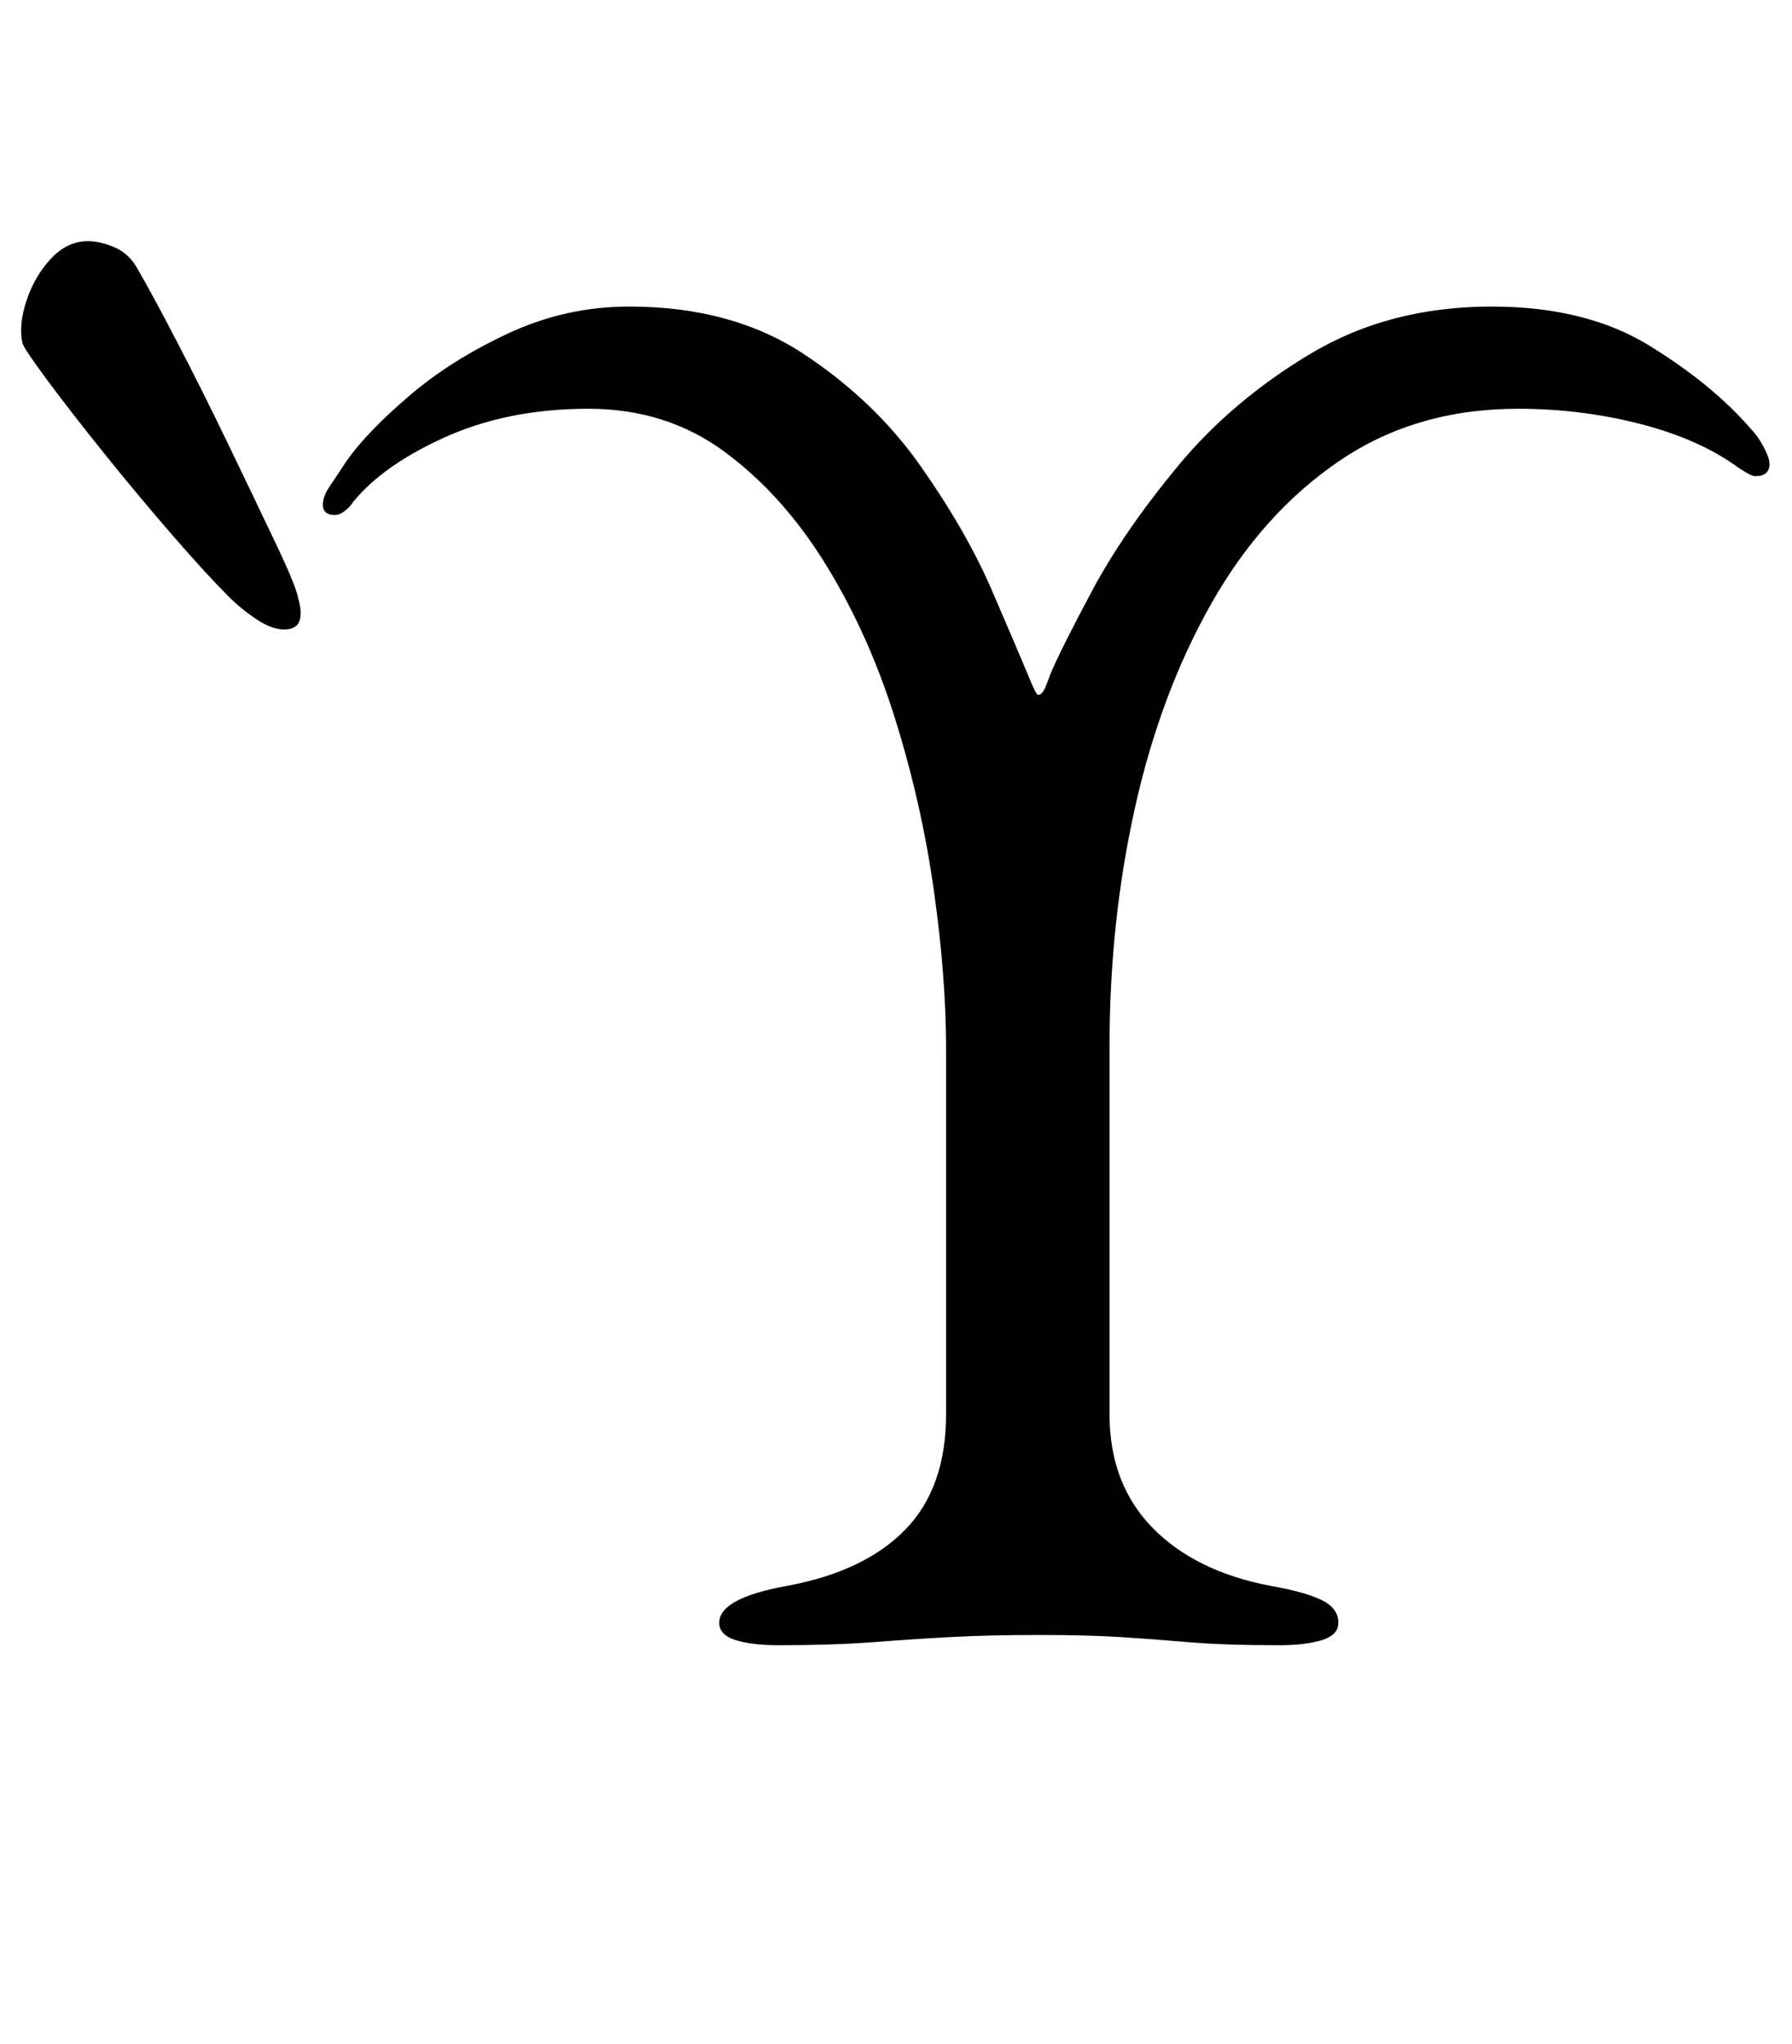 <?xml version="1.0" standalone="no"?>
<!DOCTYPE svg PUBLIC "-//W3C//DTD SVG 1.1//EN" "http://www.w3.org/Graphics/SVG/1.1/DTD/svg11.dtd" >
<svg xmlns="http://www.w3.org/2000/svg" xmlns:xlink="http://www.w3.org/1999/xlink" version="1.1" viewBox="-13 0 877 1000">
  <g transform="matrix(1 0 0 -1 0 800)">
   <path fill="currentColor"
d="M368 -5q-13 0 -21 2.5t-8 8.5q0 12 33 18q38 7 58 27.5t20 56.5v179q0 35 -6 77.5t-19 84t-34 75.5t-49.5 55t-66.5 21q-40 0 -71.5 -14.5t-45.5 -33.5q-4 -4 -7 -4q-6 0 -6 5q0 4 3 8.5l9 13.5q10 14 30.5 31.5t48.5 30.5t59 13q50 0 85 -23t57.5 -55t35 -61t17.5 -41
q4 -10 5 -10q2 0 3.5 3.5t2.5 6.5q5 12 20.5 41t42 61t65 55t88.5 23q46 0 77 -19t50 -41q3 -3 6 -8.5t3 -8.5q0 -6 -7 -6q-2 0 -8 4q-19 14 -48 21.5t-60 7.5q-50 0 -87.5 -25.5t-62.5 -69.5t-37.5 -100t-12.5 -117v-180q0 -34 21 -55.5t58 -28.5q17 -3 25 -7t8 -11
q0 -6 -8 -8.5t-21 -2.5q-27 0 -44.5 1.5t-33.5 2.5t-39 1q-25 0 -43.5 -1t-38 -2.5t-46.5 -1.5zM126 492q-6 0 -13.5 5t-13.5 11q-11 11 -27.5 30t-33 39.5t-28 36t-12.5 18.5q-2 9 2 21t12 20.5t18 8.5q6 0 13 -3t11 -10q7 -12 19.5 -36t25.5 -51t23 -48t11 -27
q2 -7 0.5 -11t-7.5 -4z" />
  </g>

</svg>
